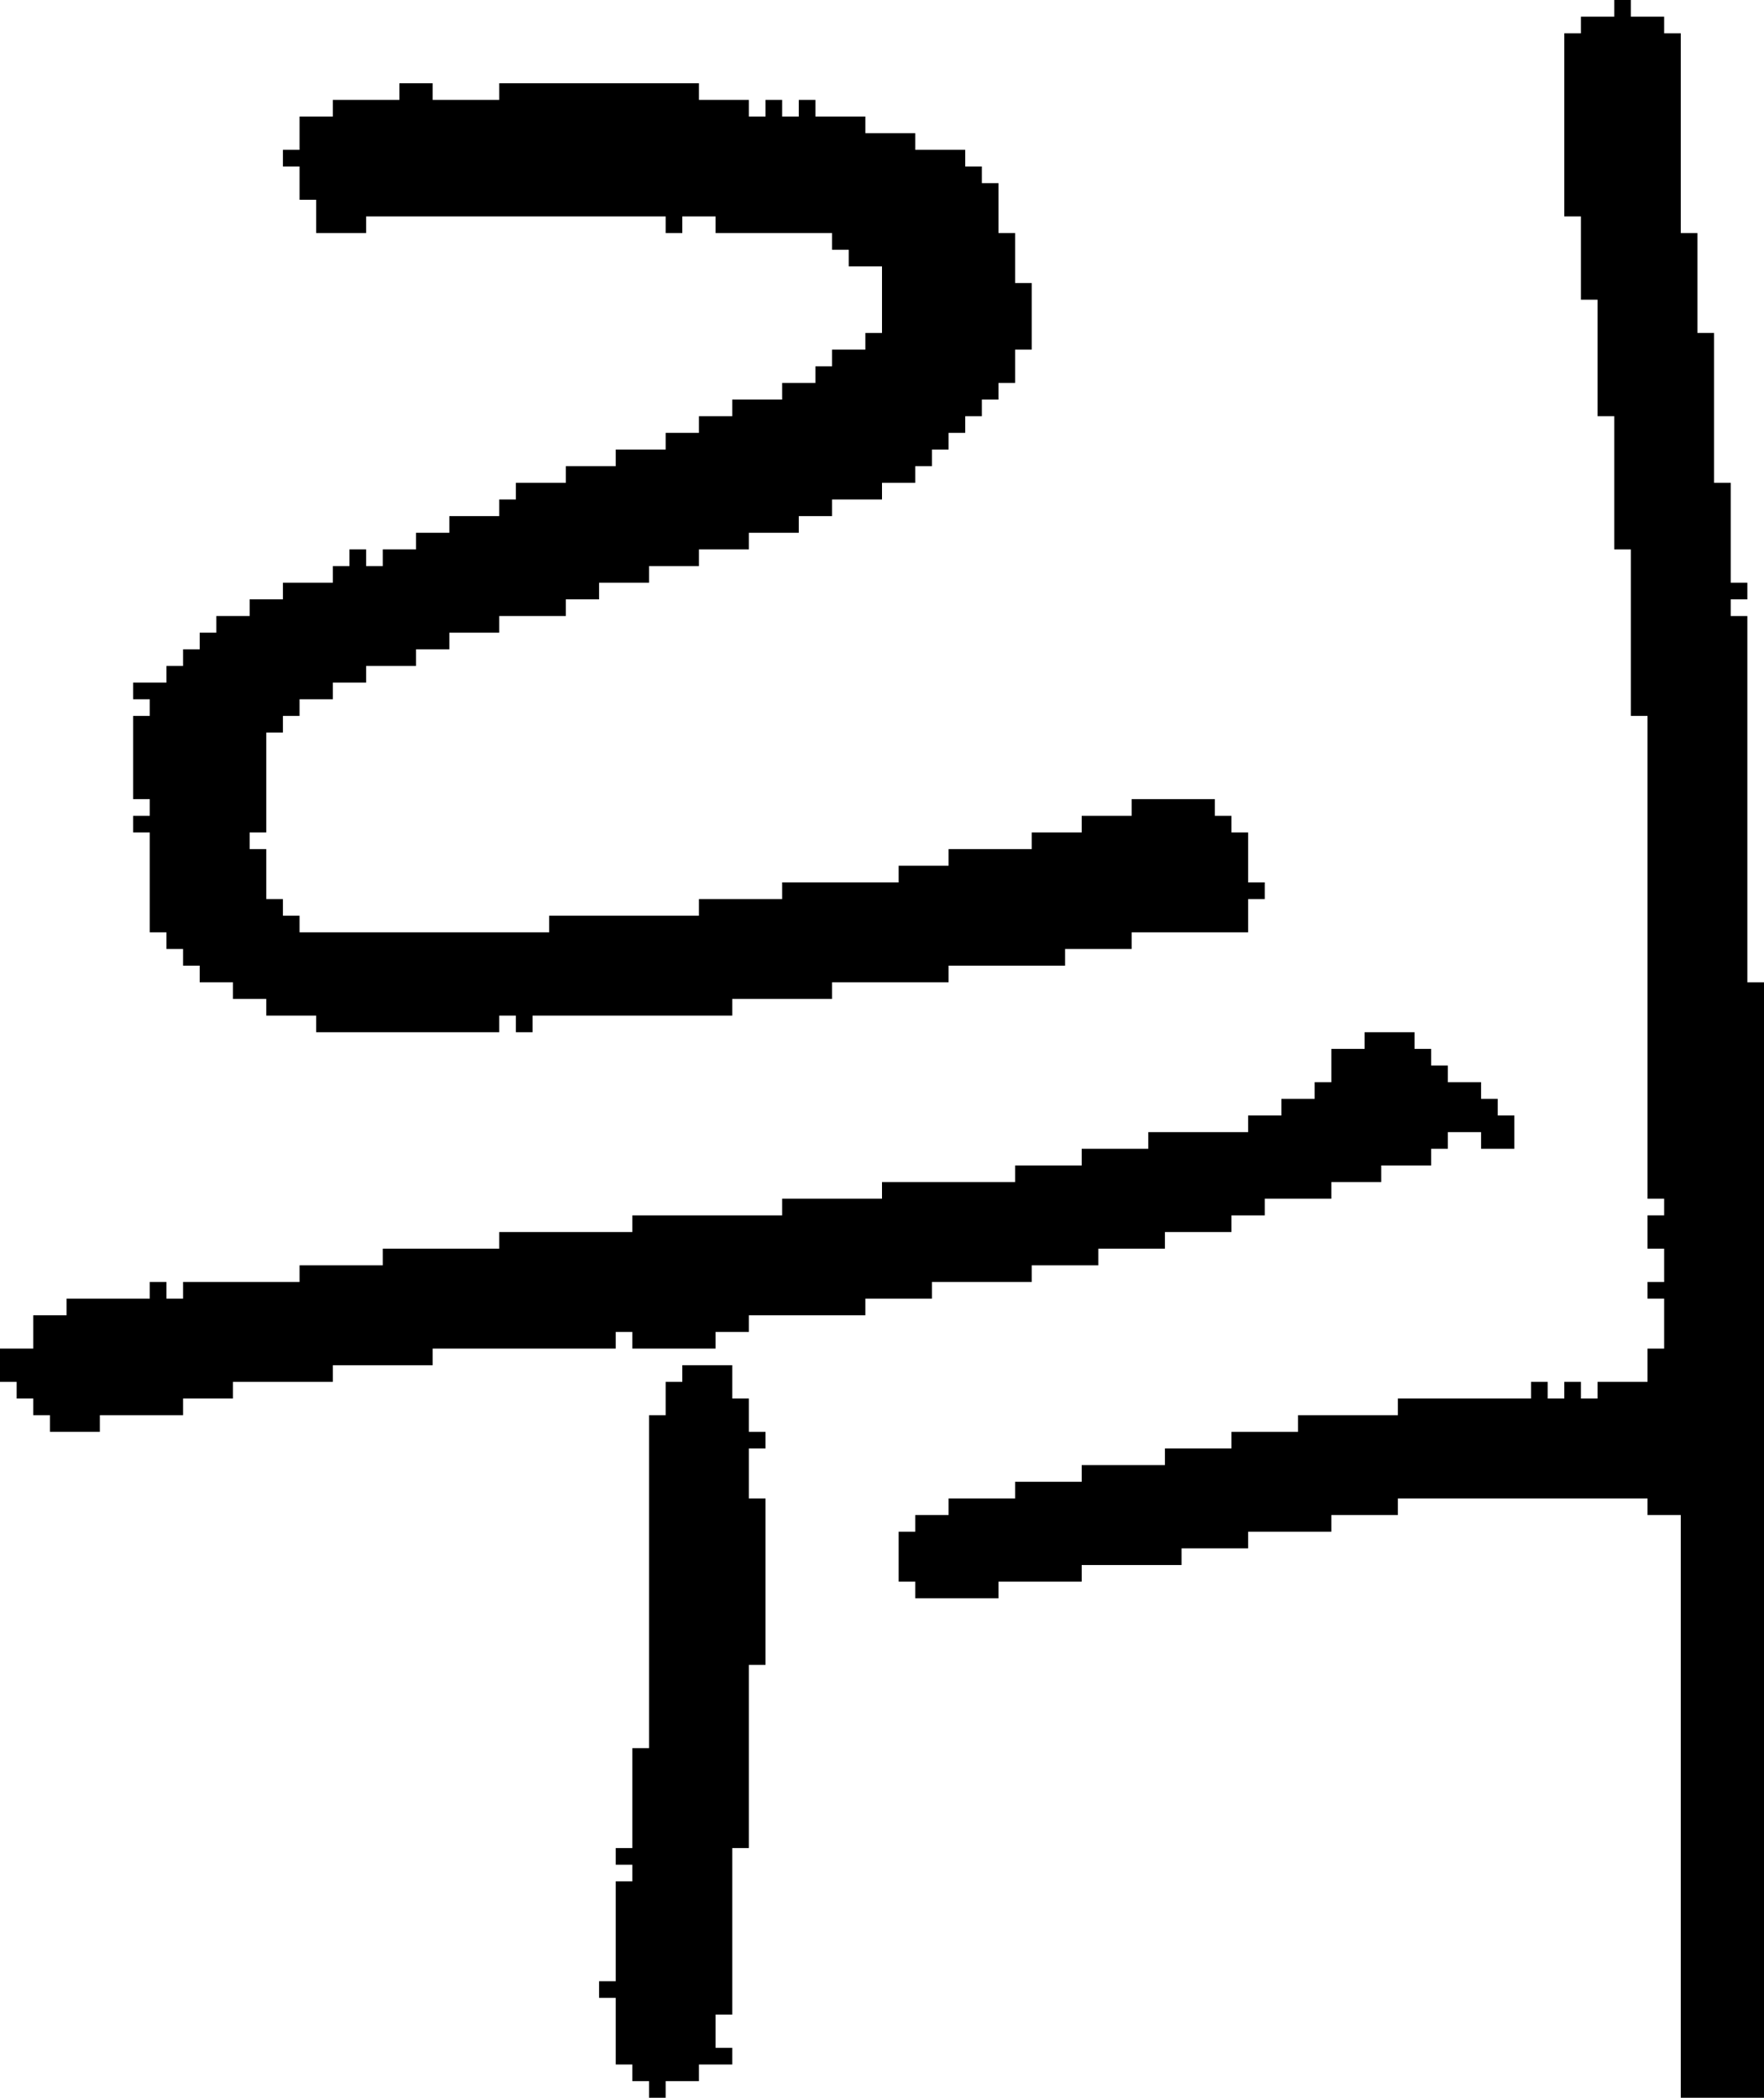 <?xml version="1.0" encoding="UTF-8" standalone="no"?>
<!DOCTYPE svg PUBLIC "-//W3C//DTD SVG 1.1//EN" 
  "http://www.w3.org/Graphics/SVG/1.1/DTD/svg11.dtd">
<svg width="106" height="126"
     xmlns="http://www.w3.org/2000/svg" version="1.1">
 <path d="  M 14,83  L 20,83  L 20,82  L 26,82  L 26,81  L 37,81  L 37,80  L 38,80  L 38,81  L 43,81  L 43,80  L 45,80  L 45,79  L 52,79  L 52,78  L 56,78  L 56,77  L 62,77  L 62,76  L 66,76  L 66,75  L 70,75  L 70,74  L 74,74  L 74,73  L 76,73  L 76,72  L 80,72  L 80,71  L 83,71  L 83,70  L 86,70  L 86,69  L 87,69  L 87,68  L 89,68  L 89,69  L 91,69  L 91,67  L 90,67  L 90,66  L 89,66  L 89,65  L 87,65  L 87,64  L 86,64  L 86,63  L 85,63  L 85,62  L 82,62  L 82,63  L 80,63  L 80,65  L 79,65  L 79,66  L 77,66  L 77,67  L 75,67  L 75,68  L 69,68  L 69,69  L 65,69  L 65,70  L 61,70  L 61,71  L 53,71  L 53,72  L 47,72  L 47,73  L 38,73  L 38,74  L 30,74  L 30,75  L 23,75  L 23,76  L 18,76  L 18,77  L 11,77  L 11,78  L 10,78  L 10,77  L 9,77  L 9,78  L 4,78  L 4,79  L 2,79  L 2,81  L 0,81  L 0,83  L 1,83  L 1,84  L 2,84  L 2,85  L 3,85  L 3,86  L 6,86  L 6,85  L 11,85  L 11,84  L 14,84  Z  " style="fill:rgb(0, 0, 0); fill-opacity:1.000; stroke:none;" />
 <path d="  M 19,12  L 19,14  L 22,14  L 22,13  L 40,13  L 40,14  L 41,14  L 41,13  L 43,13  L 43,14  L 50,14  L 50,15  L 51,15  L 51,16  L 53,16  L 53,20  L 52,20  L 52,21  L 50,21  L 50,22  L 49,22  L 49,23  L 47,23  L 47,24  L 44,24  L 44,25  L 42,25  L 42,26  L 40,26  L 40,27  L 37,27  L 37,28  L 34,28  L 34,29  L 31,29  L 31,30  L 30,30  L 30,31  L 27,31  L 27,32  L 25,32  L 25,33  L 23,33  L 23,34  L 22,34  L 22,33  L 21,33  L 21,34  L 20,34  L 20,35  L 17,35  L 17,36  L 15,36  L 15,37  L 13,37  L 13,38  L 12,38  L 12,39  L 11,39  L 11,40  L 10,40  L 10,41  L 8,41  L 8,42  L 9,42  L 9,43  L 8,43  L 8,48  L 9,48  L 9,49  L 8,49  L 8,50  L 9,50  L 9,56  L 10,56  L 10,57  L 11,57  L 11,58  L 12,58  L 12,59  L 14,59  L 14,60  L 16,60  L 16,61  L 19,61  L 19,62  L 30,62  L 30,61  L 31,61  L 31,62  L 32,62  L 32,61  L 44,61  L 44,60  L 50,60  L 50,59  L 57,59  L 57,58  L 64,58  L 64,57  L 68,57  L 68,56  L 75,56  L 75,54  L 76,54  L 76,53  L 75,53  L 75,50  L 74,50  L 74,49  L 73,49  L 73,48  L 68,48  L 68,49  L 65,49  L 65,50  L 62,50  L 62,51  L 57,51  L 57,52  L 54,52  L 54,53  L 47,53  L 47,54  L 42,54  L 42,55  L 33,55  L 33,56  L 18,56  L 18,55  L 17,55  L 17,54  L 16,54  L 16,51  L 15,51  L 15,50  L 16,50  L 16,44  L 17,44  L 17,43  L 18,43  L 18,42  L 20,42  L 20,41  L 22,41  L 22,40  L 25,40  L 25,39  L 27,39  L 27,38  L 30,38  L 30,37  L 34,37  L 34,36  L 36,36  L 36,35  L 39,35  L 39,34  L 42,34  L 42,33  L 45,33  L 45,32  L 48,32  L 48,31  L 50,31  L 50,30  L 53,30  L 53,29  L 55,29  L 55,28  L 56,28  L 56,27  L 57,27  L 57,26  L 58,26  L 58,25  L 59,25  L 59,24  L 60,24  L 60,23  L 61,23  L 61,21  L 62,21  L 62,17  L 61,17  L 61,14  L 60,14  L 60,11  L 59,11  L 59,10  L 58,10  L 58,9  L 55,9  L 55,8  L 52,8  L 52,7  L 49,7  L 49,6  L 48,6  L 48,7  L 47,7  L 47,6  L 46,6  L 46,7  L 45,7  L 45,6  L 42,6  L 42,5  L 30,5  L 30,6  L 26,6  L 26,5  L 24,5  L 24,6  L 20,6  L 20,7  L 18,7  L 18,9  L 17,9  L 17,10  L 18,10  L 18,12  Z  " style="fill:rgb(0, 0, 0); fill-opacity:1.000; stroke:none;" />
 <path d="  M 40,85  L 39,85  L 39,105  L 38,105  L 38,111  L 37,111  L 37,112  L 38,112  L 38,113  L 37,113  L 37,119  L 36,119  L 36,120  L 37,120  L 37,124  L 38,124  L 38,125  L 39,125  L 39,126  L 40,126  L 40,125  L 42,125  L 42,124  L 44,124  L 44,123  L 43,123  L 43,121  L 44,121  L 44,111  L 45,111  L 45,100  L 46,100  L 46,90  L 45,90  L 45,87  L 46,87  L 46,86  L 45,86  L 45,84  L 44,84  L 44,82  L 41,82  L 41,83  L 40,83  Z  " style="fill:rgb(0, 0, 0); fill-opacity:1.000; stroke:none;" />
 <path d="  M 94,83  L 94,84  L 93,84  L 93,83  L 92,83  L 92,84  L 84,84  L 84,85  L 78,85  L 78,86  L 74,86  L 74,87  L 70,87  L 70,88  L 65,88  L 65,89  L 61,89  L 61,90  L 57,90  L 57,91  L 55,91  L 55,92  L 54,92  L 54,95  L 55,95  L 55,96  L 60,96  L 60,95  L 65,95  L 65,94  L 71,94  L 71,93  L 75,93  L 75,92  L 80,92  L 80,91  L 84,91  L 84,90  L 99,90  L 99,91  L 101,91  L 101,126  L 106,126  L 106,59  L 105,59  L 105,37  L 104,37  L 104,36  L 105,36  L 105,35  L 104,35  L 104,29  L 103,29  L 103,20  L 102,20  L 102,14  L 101,14  L 101,2  L 100,2  L 100,1  L 98,1  L 98,0  L 97,0  L 97,1  L 95,1  L 95,2  L 94,2  L 94,13  L 95,13  L 95,18  L 96,18  L 96,25  L 97,25  L 97,33  L 98,33  L 98,43  L 99,43  L 99,72  L 100,72  L 100,73  L 99,73  L 99,75  L 100,75  L 100,77  L 99,77  L 99,78  L 100,78  L 100,81  L 99,81  L 99,83  L 96,83  L 96,84  L 95,84  L 95,83  Z  " style="fill:rgb(0, 0, 0); fill-opacity:1.000; stroke:none;" />
</svg>
